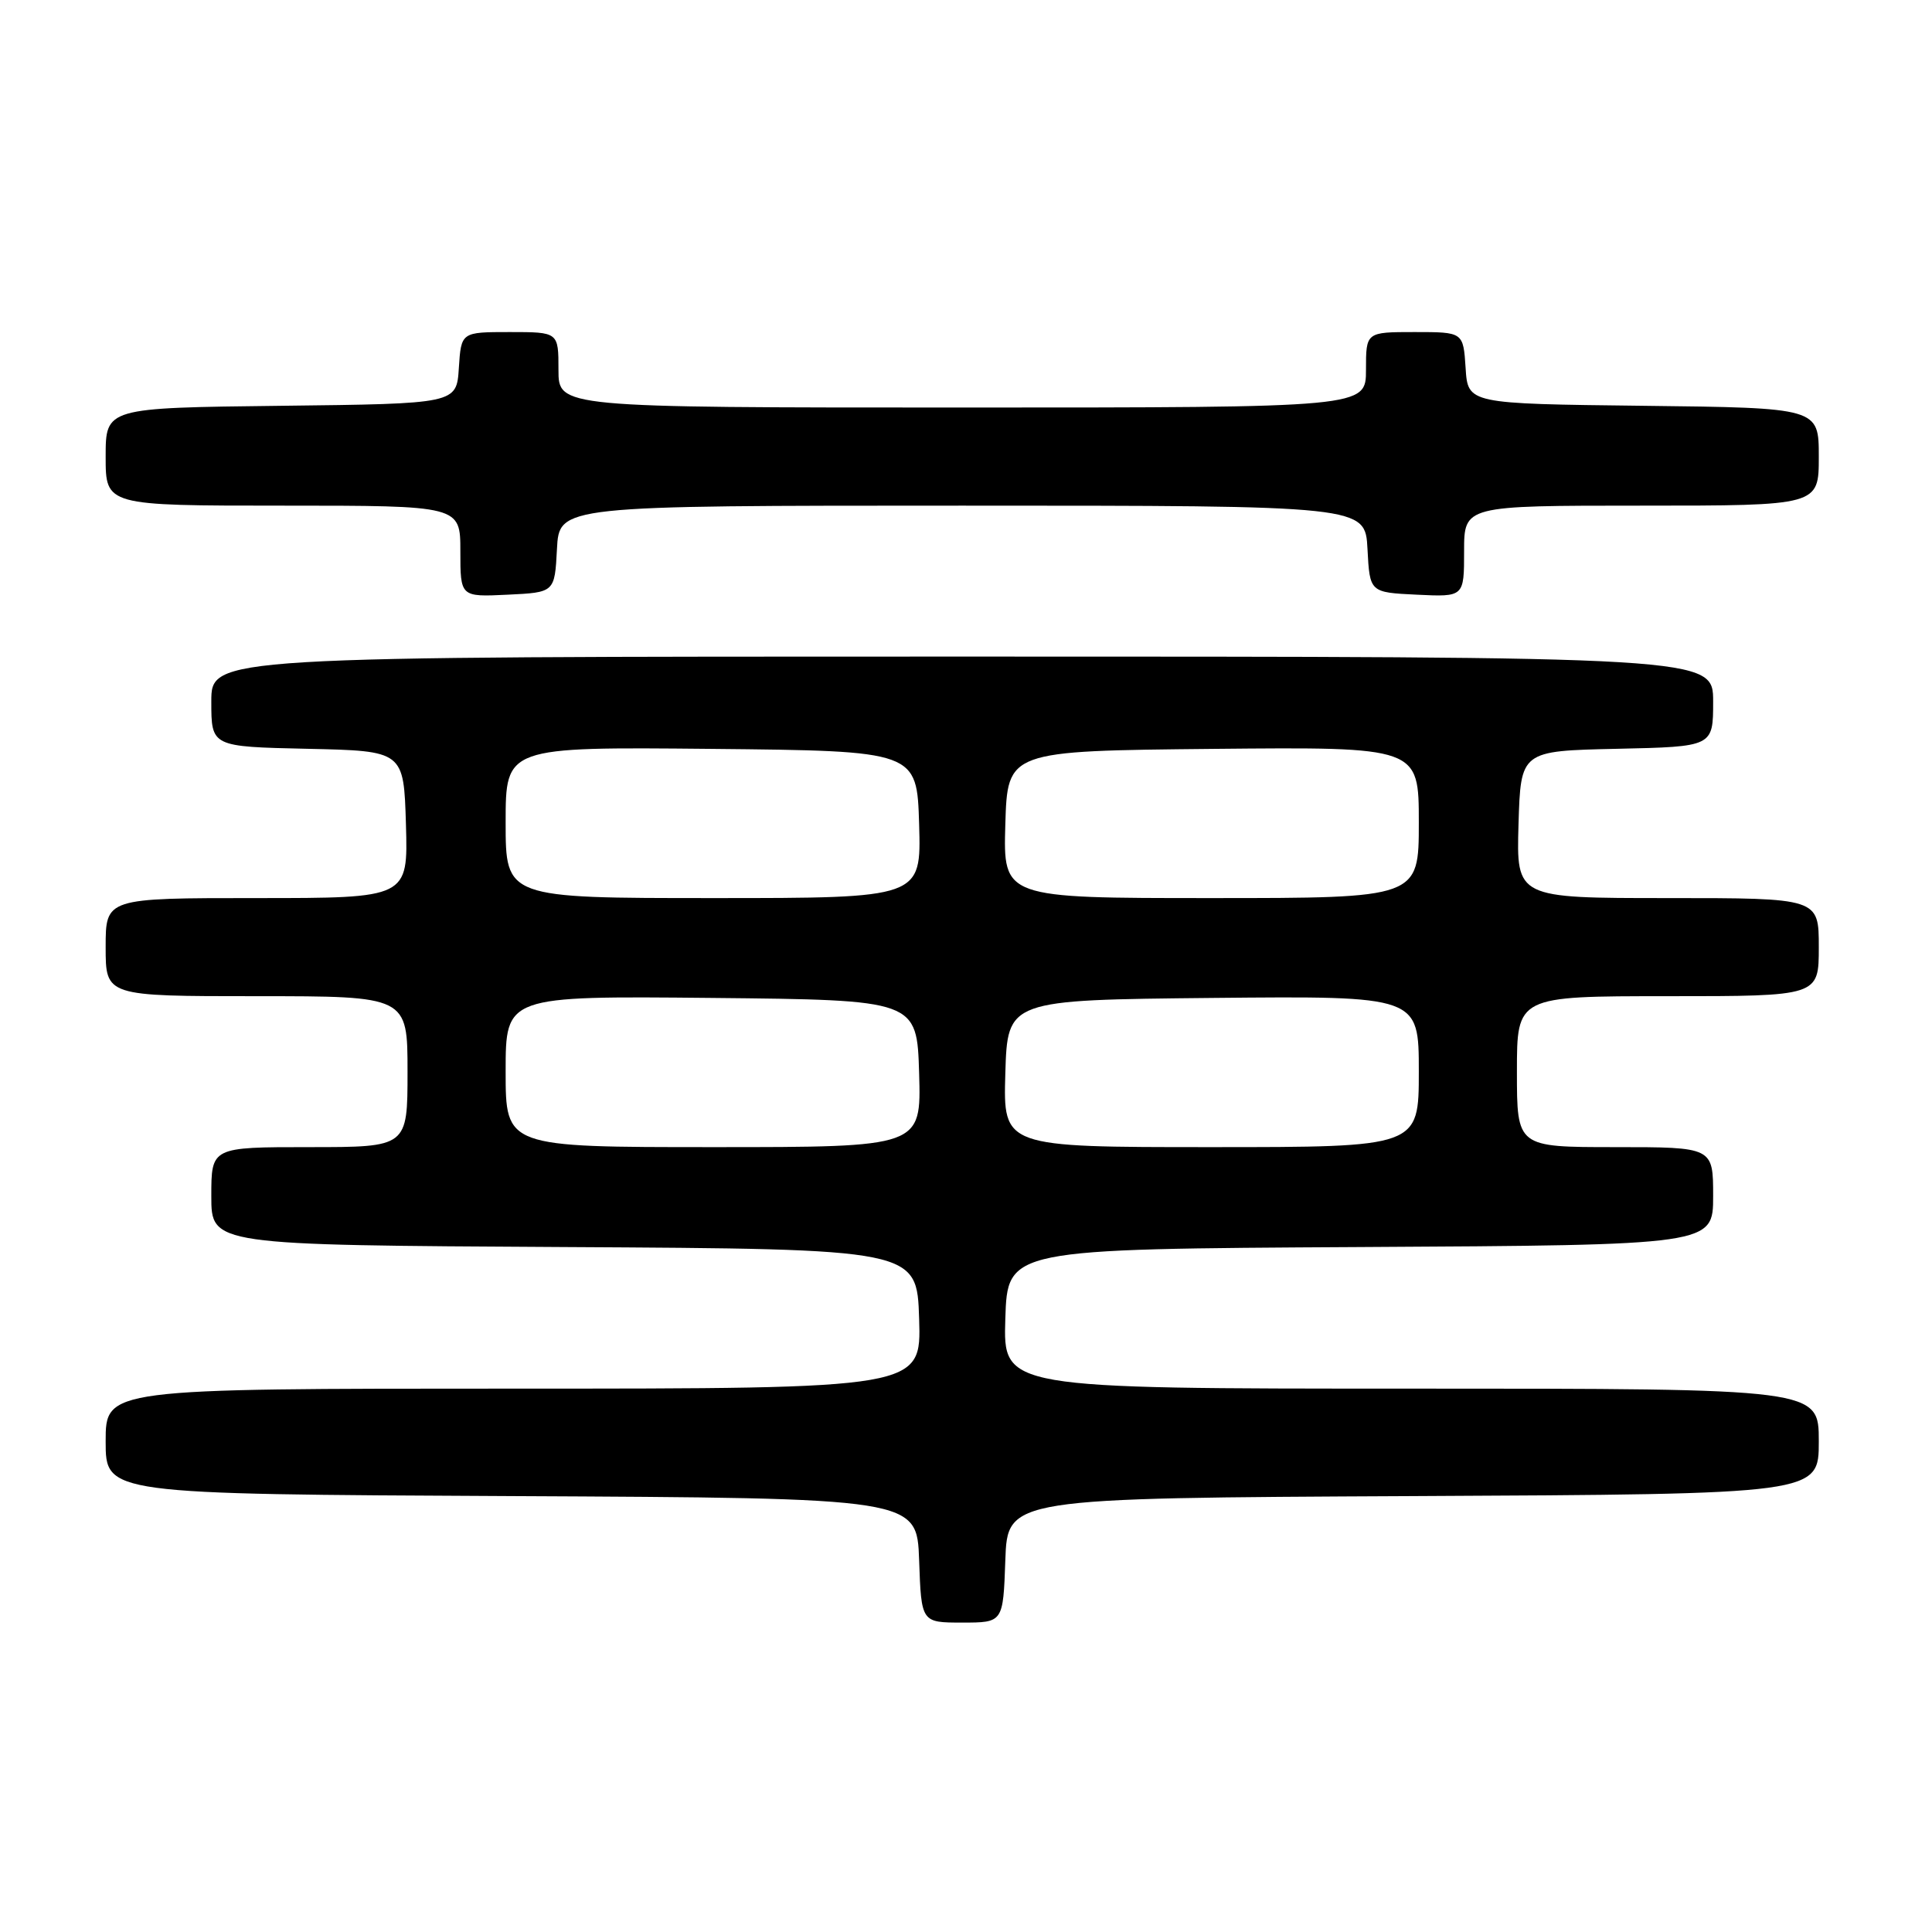 <?xml version="1.0" encoding="UTF-8" standalone="no"?>
<!DOCTYPE svg PUBLIC "-//W3C//DTD SVG 1.1//EN" "http://www.w3.org/Graphics/SVG/1.1/DTD/svg11.dtd" >
<svg xmlns="http://www.w3.org/2000/svg" xmlns:xlink="http://www.w3.org/1999/xlink" version="1.1" viewBox="0 0 256 256">
 <g >
 <path fill="currentColor"
d=" M 133.21 206.75 C 133.50 198.50 133.50 198.50 187.25 198.24 C 241.00 197.98 241.00 197.98 241.00 190.99 C 241.00 184.00 241.00 184.00 186.96 184.00 C 132.92 184.00 132.92 184.00 133.21 174.75 C 133.50 165.50 133.50 165.50 180.25 165.24 C 227.00 164.98 227.00 164.98 227.00 158.49 C 227.00 152.00 227.00 152.00 214.00 152.00 C 201.00 152.00 201.00 152.00 201.00 142.00 C 201.00 132.00 201.00 132.00 221.00 132.00 C 241.00 132.00 241.00 132.00 241.00 125.50 C 241.00 119.00 241.00 119.00 220.96 119.00 C 200.93 119.00 200.93 119.00 201.21 109.25 C 201.50 99.50 201.50 99.50 214.25 99.22 C 227.00 98.94 227.00 98.94 227.00 92.97 C 227.00 87.00 227.00 87.00 127.50 87.00 C 28.00 87.00 28.00 87.00 28.00 92.97 C 28.00 98.94 28.00 98.94 40.75 99.22 C 53.50 99.50 53.50 99.50 53.79 109.25 C 54.07 119.00 54.07 119.00 34.04 119.00 C 14.00 119.00 14.00 119.00 14.00 125.50 C 14.00 132.00 14.00 132.00 34.00 132.00 C 54.00 132.00 54.00 132.00 54.00 142.00 C 54.00 152.00 54.00 152.00 41.00 152.00 C 28.00 152.00 28.00 152.00 28.00 158.49 C 28.00 164.98 28.00 164.98 74.75 165.24 C 121.50 165.50 121.50 165.50 121.79 174.75 C 122.08 184.00 122.08 184.00 68.04 184.00 C 14.00 184.00 14.00 184.00 14.00 190.99 C 14.00 197.98 14.00 197.98 67.75 198.24 C 121.50 198.50 121.50 198.50 121.79 206.75 C 122.08 215.00 122.08 215.00 127.50 215.00 C 132.92 215.00 132.92 215.00 133.21 206.75 Z  M 73.80 72.75 C 74.10 67.00 74.10 67.00 127.50 67.00 C 180.90 67.00 180.90 67.00 181.20 72.75 C 181.50 78.50 181.50 78.50 187.75 78.80 C 194.00 79.10 194.00 79.10 194.00 73.05 C 194.00 67.00 194.00 67.00 217.50 67.00 C 241.00 67.00 241.00 67.00 241.00 60.52 C 241.00 54.04 241.00 54.04 217.75 53.77 C 194.50 53.50 194.50 53.50 194.20 48.75 C 193.89 44.00 193.89 44.00 187.45 44.00 C 181.00 44.00 181.00 44.00 181.00 49.00 C 181.00 54.00 181.00 54.00 127.50 54.00 C 74.00 54.00 74.00 54.00 74.00 49.00 C 74.00 44.00 74.00 44.00 67.55 44.00 C 61.11 44.00 61.11 44.00 60.80 48.75 C 60.50 53.50 60.50 53.50 37.25 53.77 C 14.00 54.04 14.00 54.04 14.00 60.52 C 14.00 67.00 14.00 67.00 37.50 67.00 C 61.00 67.00 61.00 67.00 61.00 73.05 C 61.00 79.10 61.00 79.10 67.25 78.80 C 73.50 78.50 73.50 78.50 73.80 72.75 Z  M 67.00 141.98 C 67.00 131.97 67.00 131.97 94.25 132.23 C 121.50 132.50 121.50 132.50 121.79 142.25 C 122.07 152.00 122.07 152.00 94.54 152.00 C 67.00 152.00 67.00 152.00 67.00 141.98 Z  M 133.21 142.25 C 133.50 132.50 133.50 132.50 160.75 132.23 C 188.00 131.97 188.00 131.97 188.00 141.98 C 188.00 152.00 188.00 152.00 160.46 152.00 C 132.93 152.00 132.93 152.00 133.21 142.25 Z  M 67.00 108.98 C 67.00 98.97 67.00 98.97 94.25 99.23 C 121.50 99.50 121.50 99.50 121.79 109.25 C 122.07 119.00 122.07 119.00 94.54 119.00 C 67.00 119.00 67.00 119.00 67.00 108.98 Z  M 133.21 109.25 C 133.50 99.50 133.50 99.50 160.75 99.23 C 188.00 98.97 188.00 98.97 188.00 108.98 C 188.00 119.00 188.00 119.00 160.46 119.00 C 132.93 119.00 132.93 119.00 133.21 109.25 Z "/>
</g>
</svg>